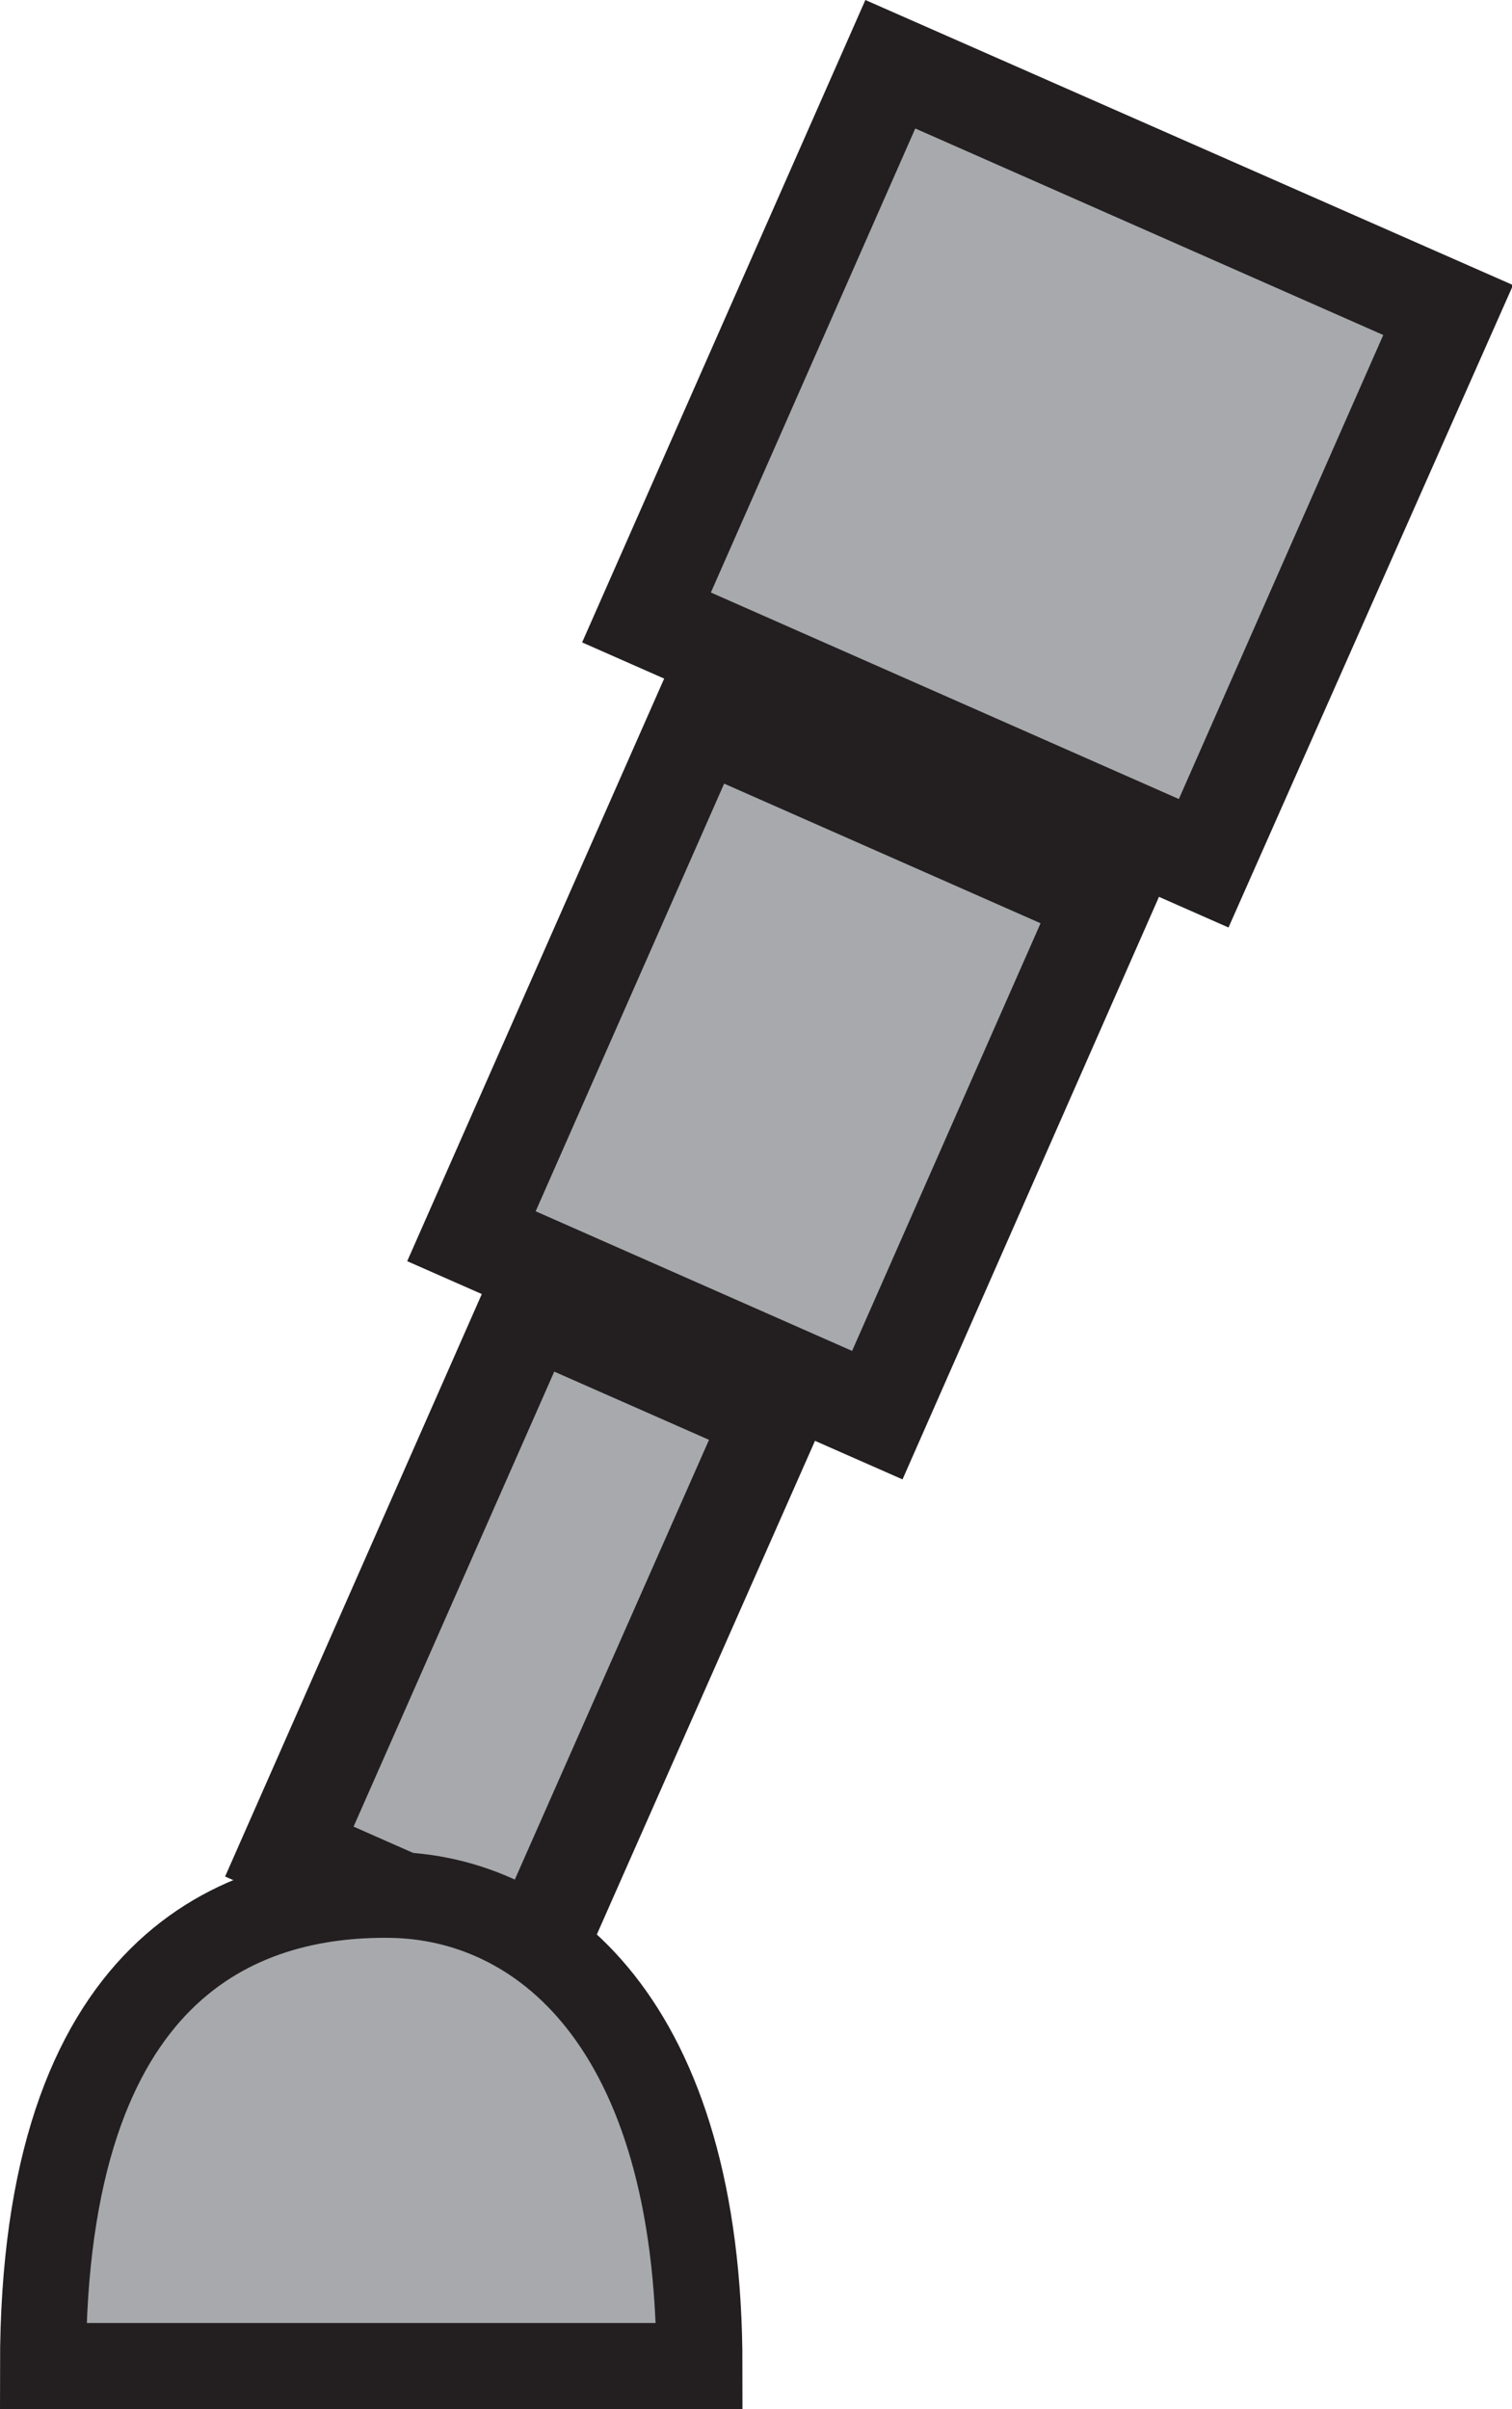 <svg xmlns="http://www.w3.org/2000/svg" viewBox="0 0 56.96 90.75"><defs><style>.cls-1,.cls-3{fill:#a7a9ac;}.cls-2{fill:#231f20;}.cls-3{stroke:#231f20;stroke-miterlimit:10;stroke-width:3.24px;}</style></defs><g id="Layer_2" data-name="Layer 2"><g id="Layer_1-2" data-name="Layer 1"><rect class="cls-1" x="27.97" y="6.08" width="22.94" height="22.77" transform="translate(68.48 49.37) rotate(-156.2)"/><path class="cls-2" d="M21.93,24.2,46.28,34.94,57,10.74,32.6,0Zm22.48,5.9L26.78,22.32l7.7-17.48,17.63,7.78Z"/><rect class="cls-1" x="21.34" y="29.57" width="16.7" height="21.28" transform="translate(40.63 88.98) rotate(-156.2)"/><path class="cls-2" d="M15.34,47.51,34,55.73,44.05,32.9,25.41,24.68ZM32.1,50.89,20.18,45.63l7.1-16.11L39.2,34.78Z"/><rect class="cls-1" x="14.99" y="50.32" width="10.04" height="22.41" transform="translate(13.5 125.89) rotate(-156.2)"/><path class="cls-2" d="M8.48,70.69,21,76.23,31.55,52.36,19,46.82Zm10.66.69-5.82-2.57,7.56-17.14,5.83,2.57Z"/><path class="cls-3" d="M26.35,89.13H1.62C1.62,74,9.1,71.31,14.7,71.38S26.35,76.13,26.35,89.13Z"/></g></g></svg>